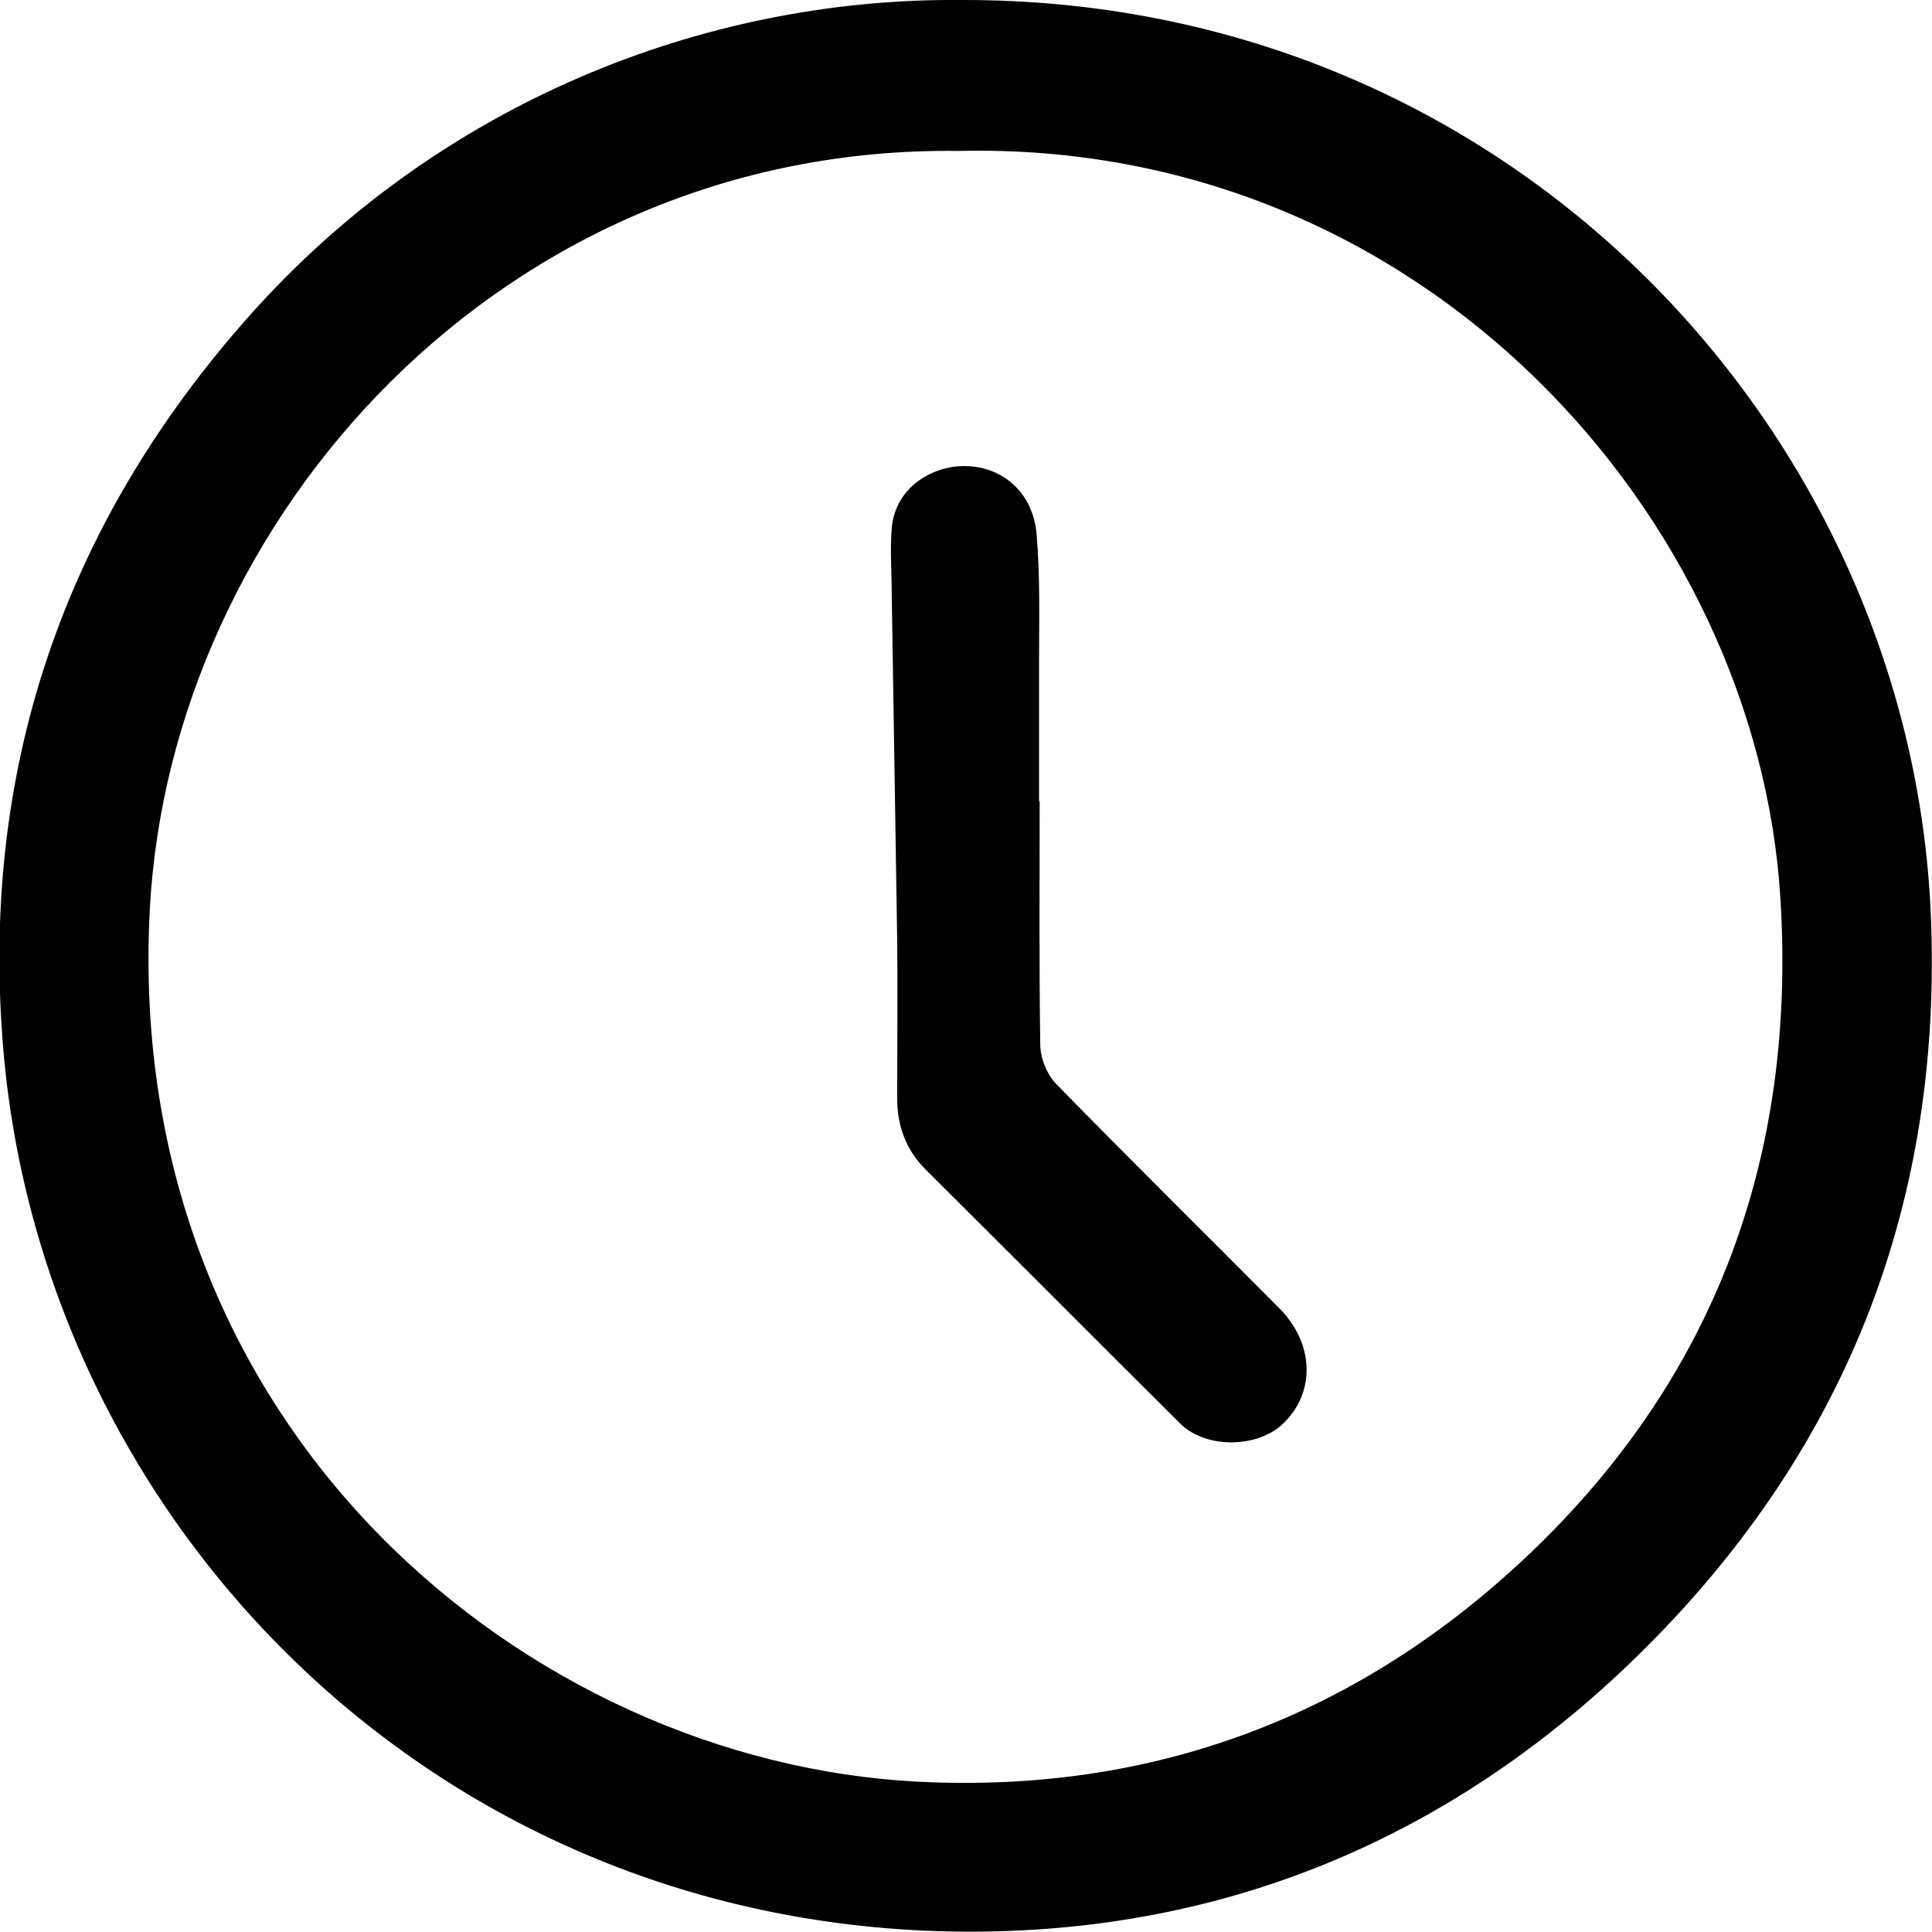 <?xml version="1.0" encoding="UTF-8"?>
<svg id="Layer_1" data-name="Layer 1" xmlns="http://www.w3.org/2000/svg" viewBox="0 0 32 32">
  <path d="m15.93,0c9.12-.02,15.71,7.19,16.05,15.14.2,4.69-1.34,8.76-4.69,12.12-3.21,3.22-7.13,4.83-11.61,4.73C7.07,31.79.74,25.14.06,17.44c-.41-4.66.99-8.75,4.08-12.22C7.24,1.74,11.62-.04,15.93,0Zm-.05,2.5c-7.56-.1-13.07,6.1-13.4,12.59-.44,8.6,6.28,14.09,12.72,14.42,3.89.2,7.3-1.08,10.13-3.77,3.1-2.95,4.42-6.61,4.16-10.85-.38-6.3-5.9-12.57-13.61-12.39Z"/>
  <path d="m17.22,13.26c0,1.35-.01,2.69.01,4.04,0,.22.11.5.27.66,1.22,1.25,2.46,2.47,3.69,3.71.59.59.6,1.42.04,1.93-.43.39-1.27.39-1.68-.02-1.41-1.4-2.81-2.81-4.22-4.21-.33-.33-.47-.73-.47-1.18,0-.88.01-1.76,0-2.64-.03-1.9-.06-3.8-.09-5.7,0-.37-.03-.74,0-1.1.06-.71.72-1.05,1.24-1.03.63.02,1.11.47,1.16,1.14.06.7.04,1.41.04,2.11,0,.77,0,1.54,0,2.31Z"/>
</svg>